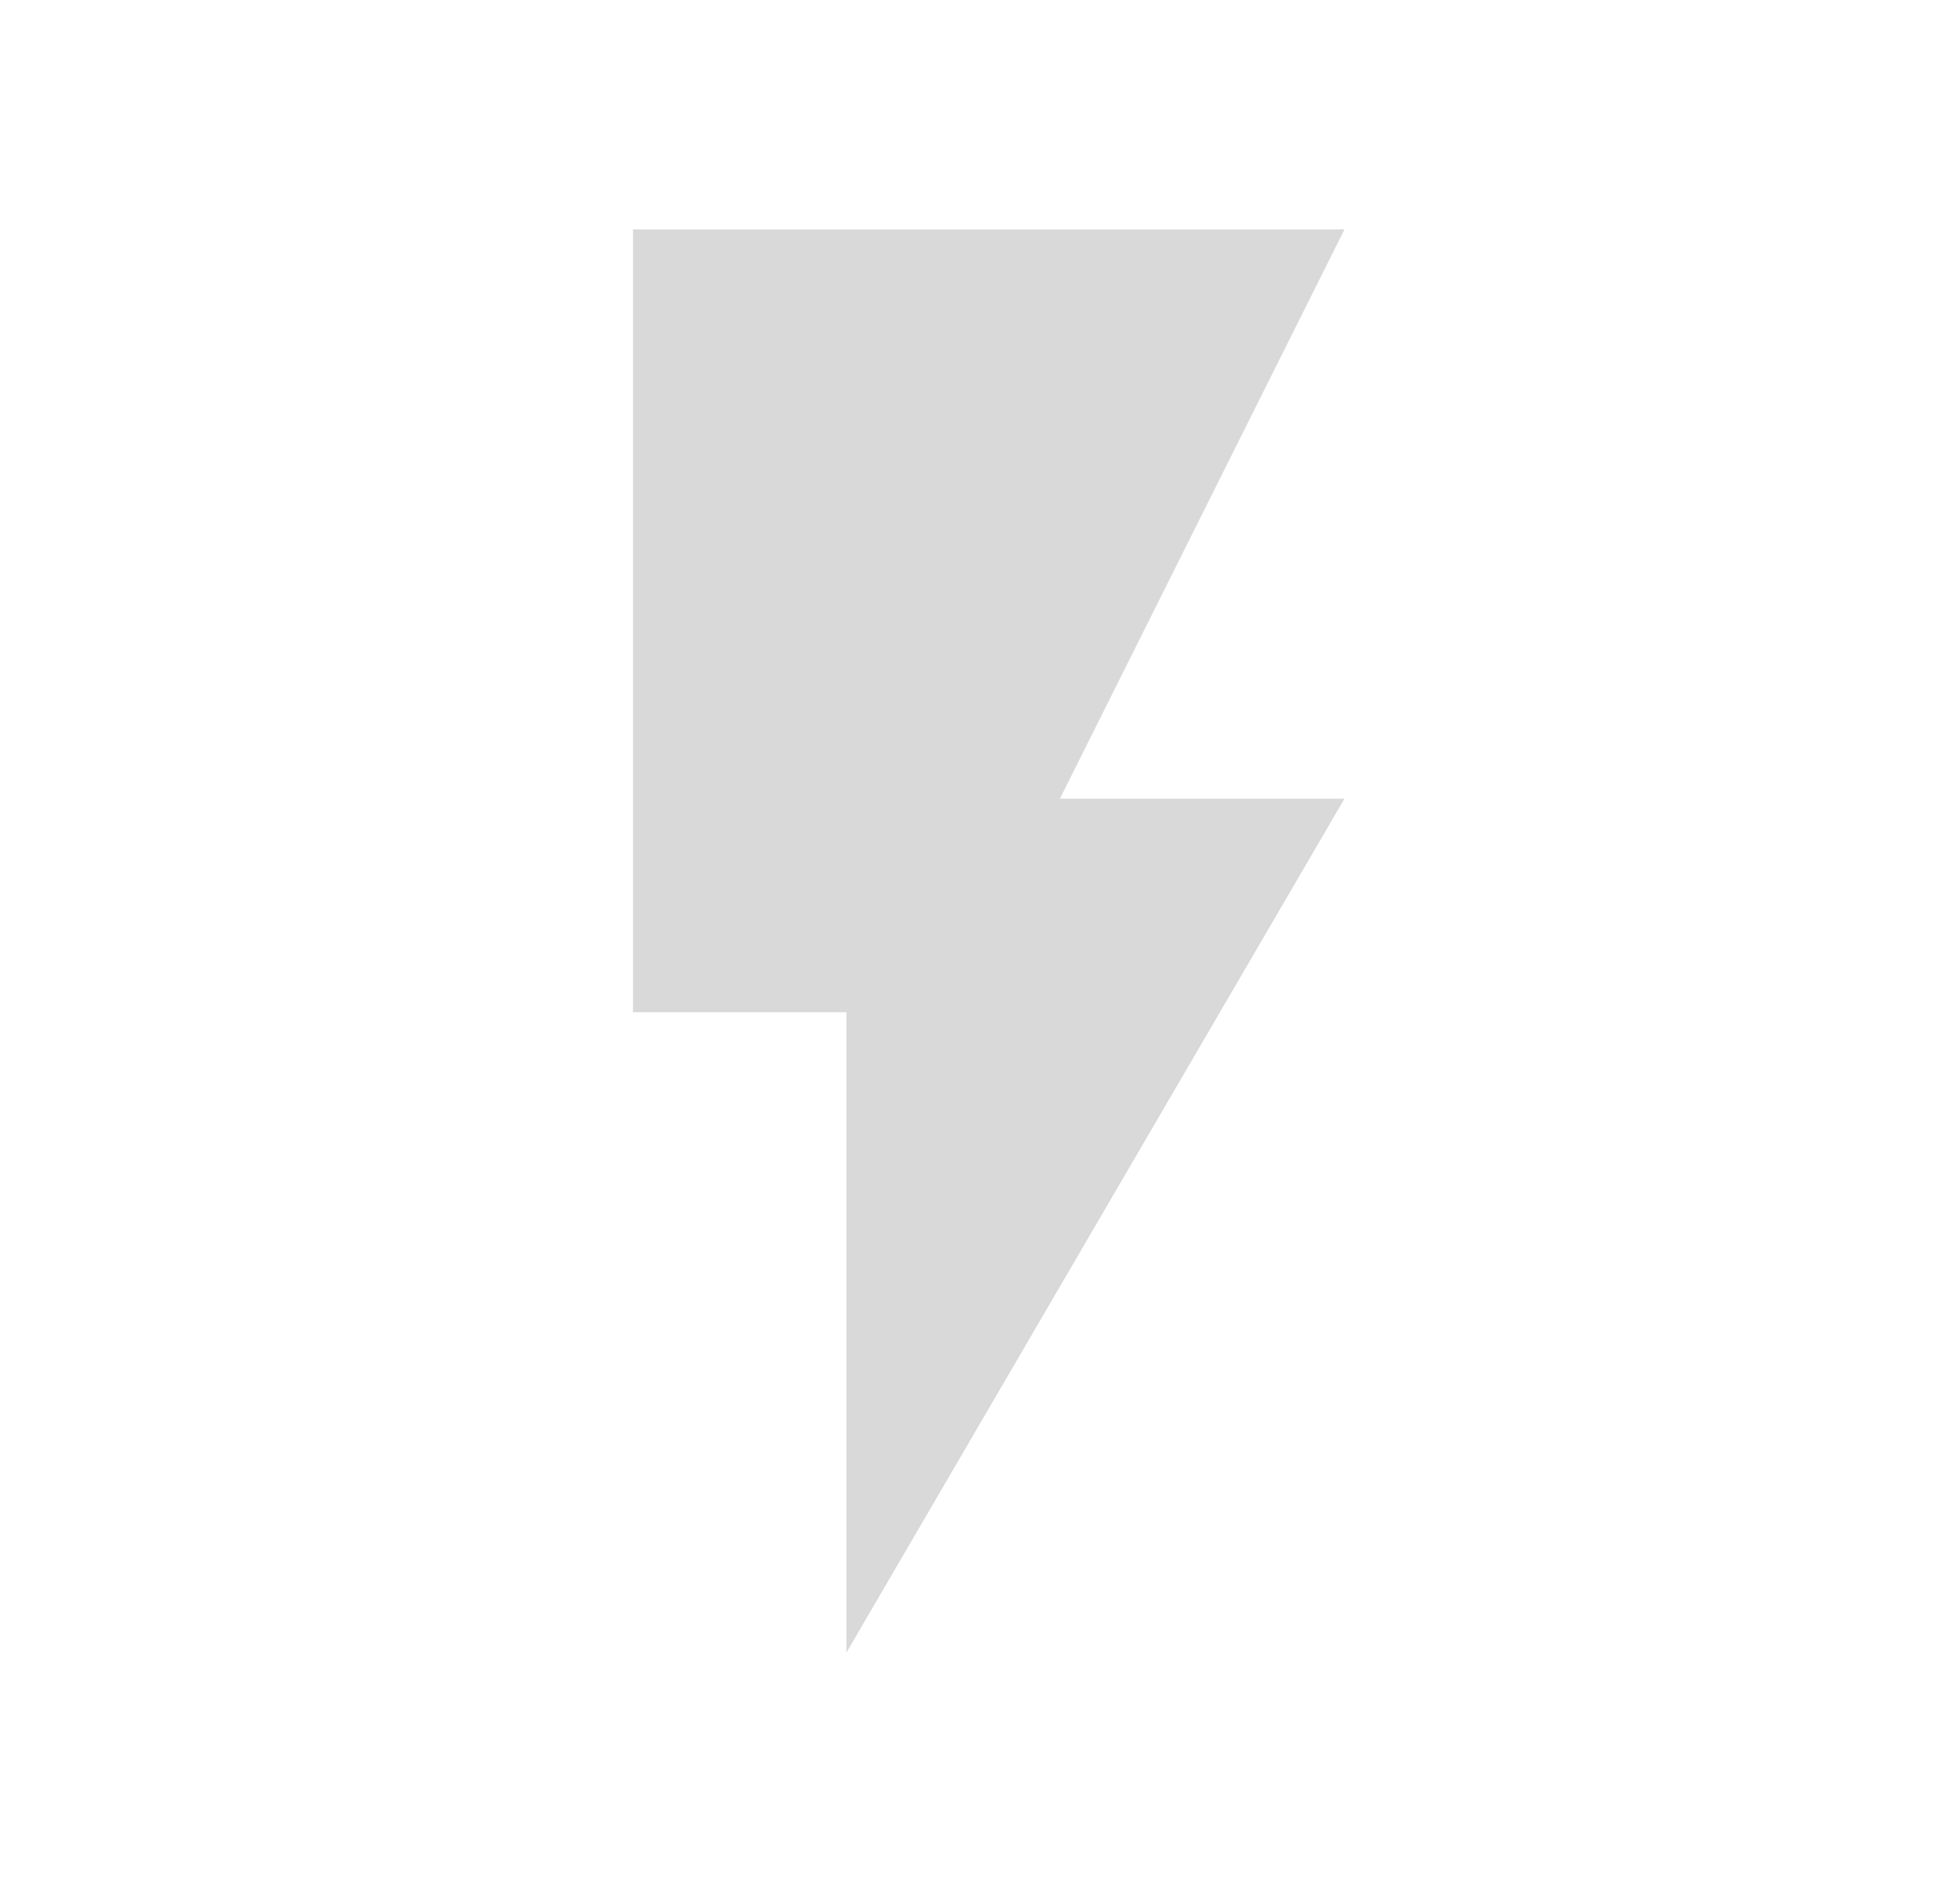 <svg width="25" height="24" viewBox="0 0 25 24" fill="none" xmlns="http://www.w3.org/2000/svg">
<path d="M13.519 10.185H17.149L10.796 21.075V12.908H8.074V2.925H17.149L13.519 10.185Z" fill="#D9D9D9"/>
</svg>
